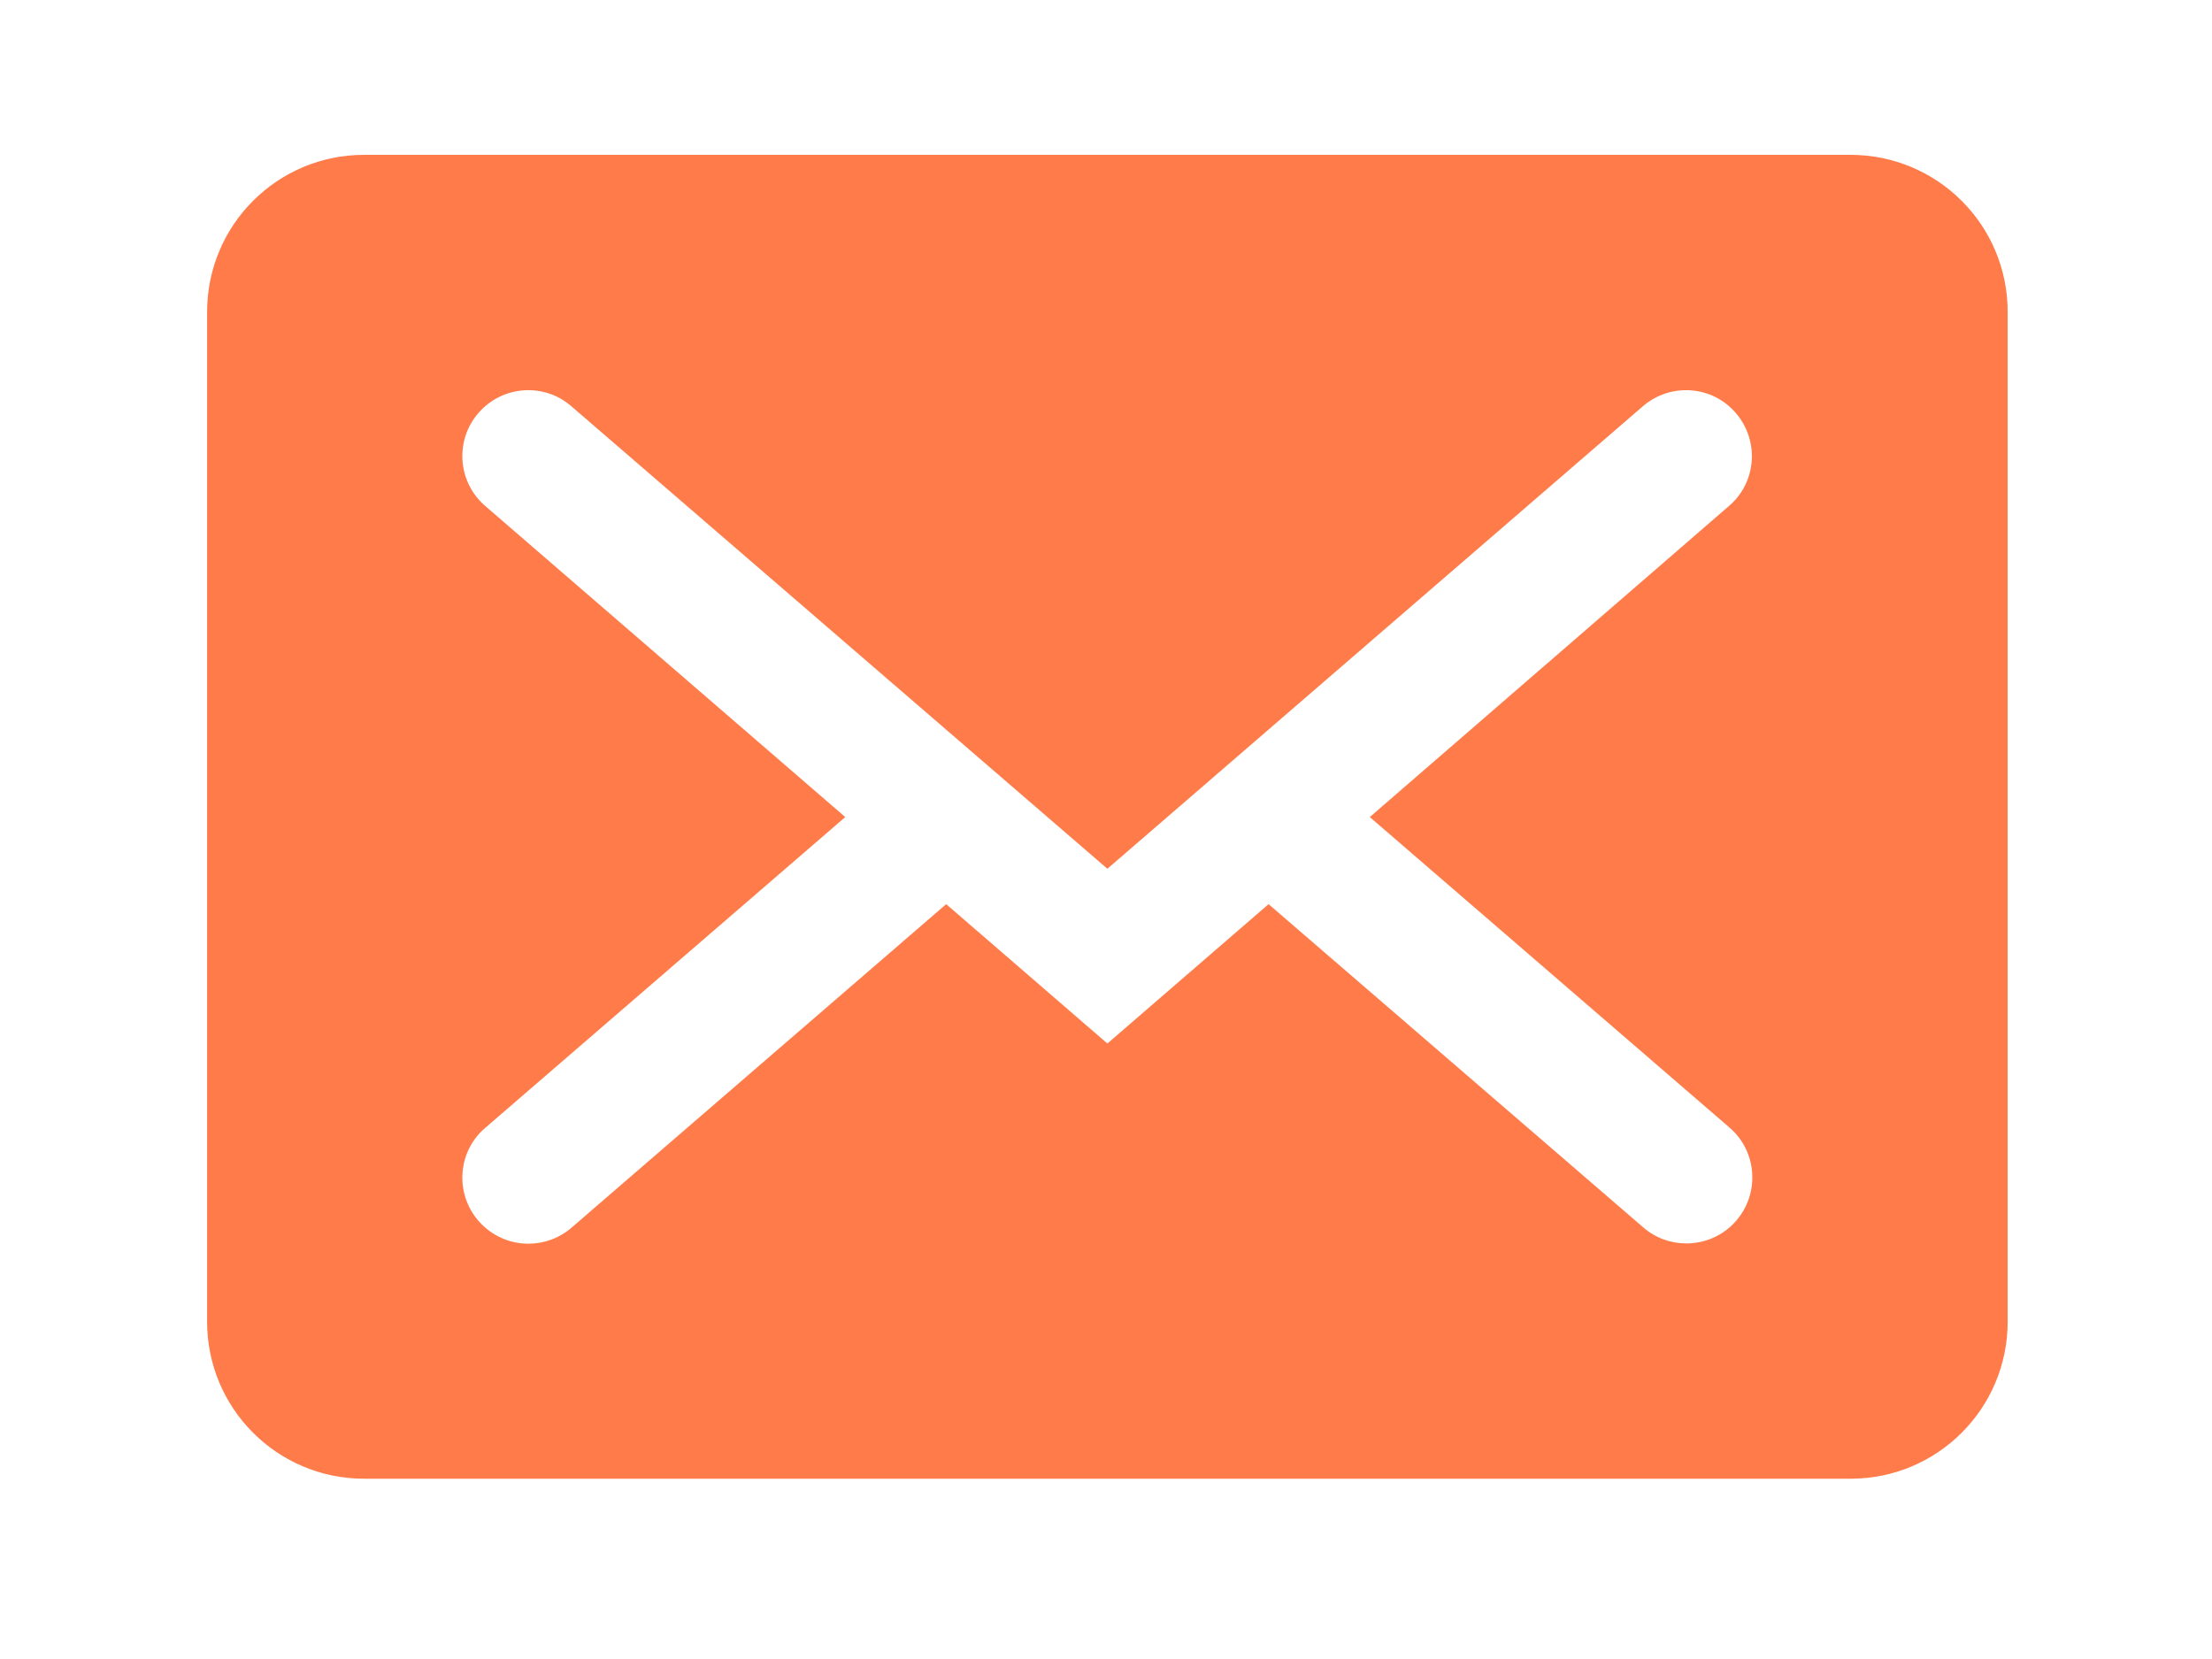 <?xml version="1.0" encoding="utf-8"?>
<!-- Generator: Adobe Illustrator 23.0.2, SVG Export Plug-In . SVG Version: 6.00 Build 0)  -->
<svg version="1.1" id="Layer_1" xmlns="http://www.w3.org/2000/svg" xmlns:xlink="http://www.w3.org/1999/xlink" x="0px" y="0px"
	 viewBox="0 0 800 600" style="enable-background:new 0 0 800 600;" xml:space="preserve">
<style type="text/css">
	.st0{fill:#FF7B4A;}
</style>
<g>
	<path class="st0" d="M669.2,56H131.7c-31.4,0-56.8,25.4-56.8,56.8v365.2c0,31.4,25.4,56.8,56.8,56.8h537.6
		c31.4,0,56.8-25.4,56.8-56.8V112.8C726.1,81.4,700.7,56,669.2,56z M625.5,407.8c10,8.6,11,23.7,2.5,33.6
		c-4.7,5.5-11.4,8.3-18.1,8.3c-5.6,0-11.1-1.9-15.6-5.8L458.8,327l-58.3,50.4L342.2,327L206.7,444c-4.5,3.9-10.1,5.8-15.6,5.8
		c-6.7,0-13.3-2.8-18.1-8.3c-8.6-10-7.5-25.1,2.5-33.6l130.2-112.4L175.5,183c-10-8.6-11.1-23.7-2.5-33.6c8.6-10,23.7-11.1,33.6-2.5
		l193.9,167.3l193.7-167.3c10-8.6,25.1-7.5,33.6,2.5c8.6,10,7.5,25.1-2.5,33.6L495.4,295.5L625.5,407.8z"/>
</g>
</svg>
